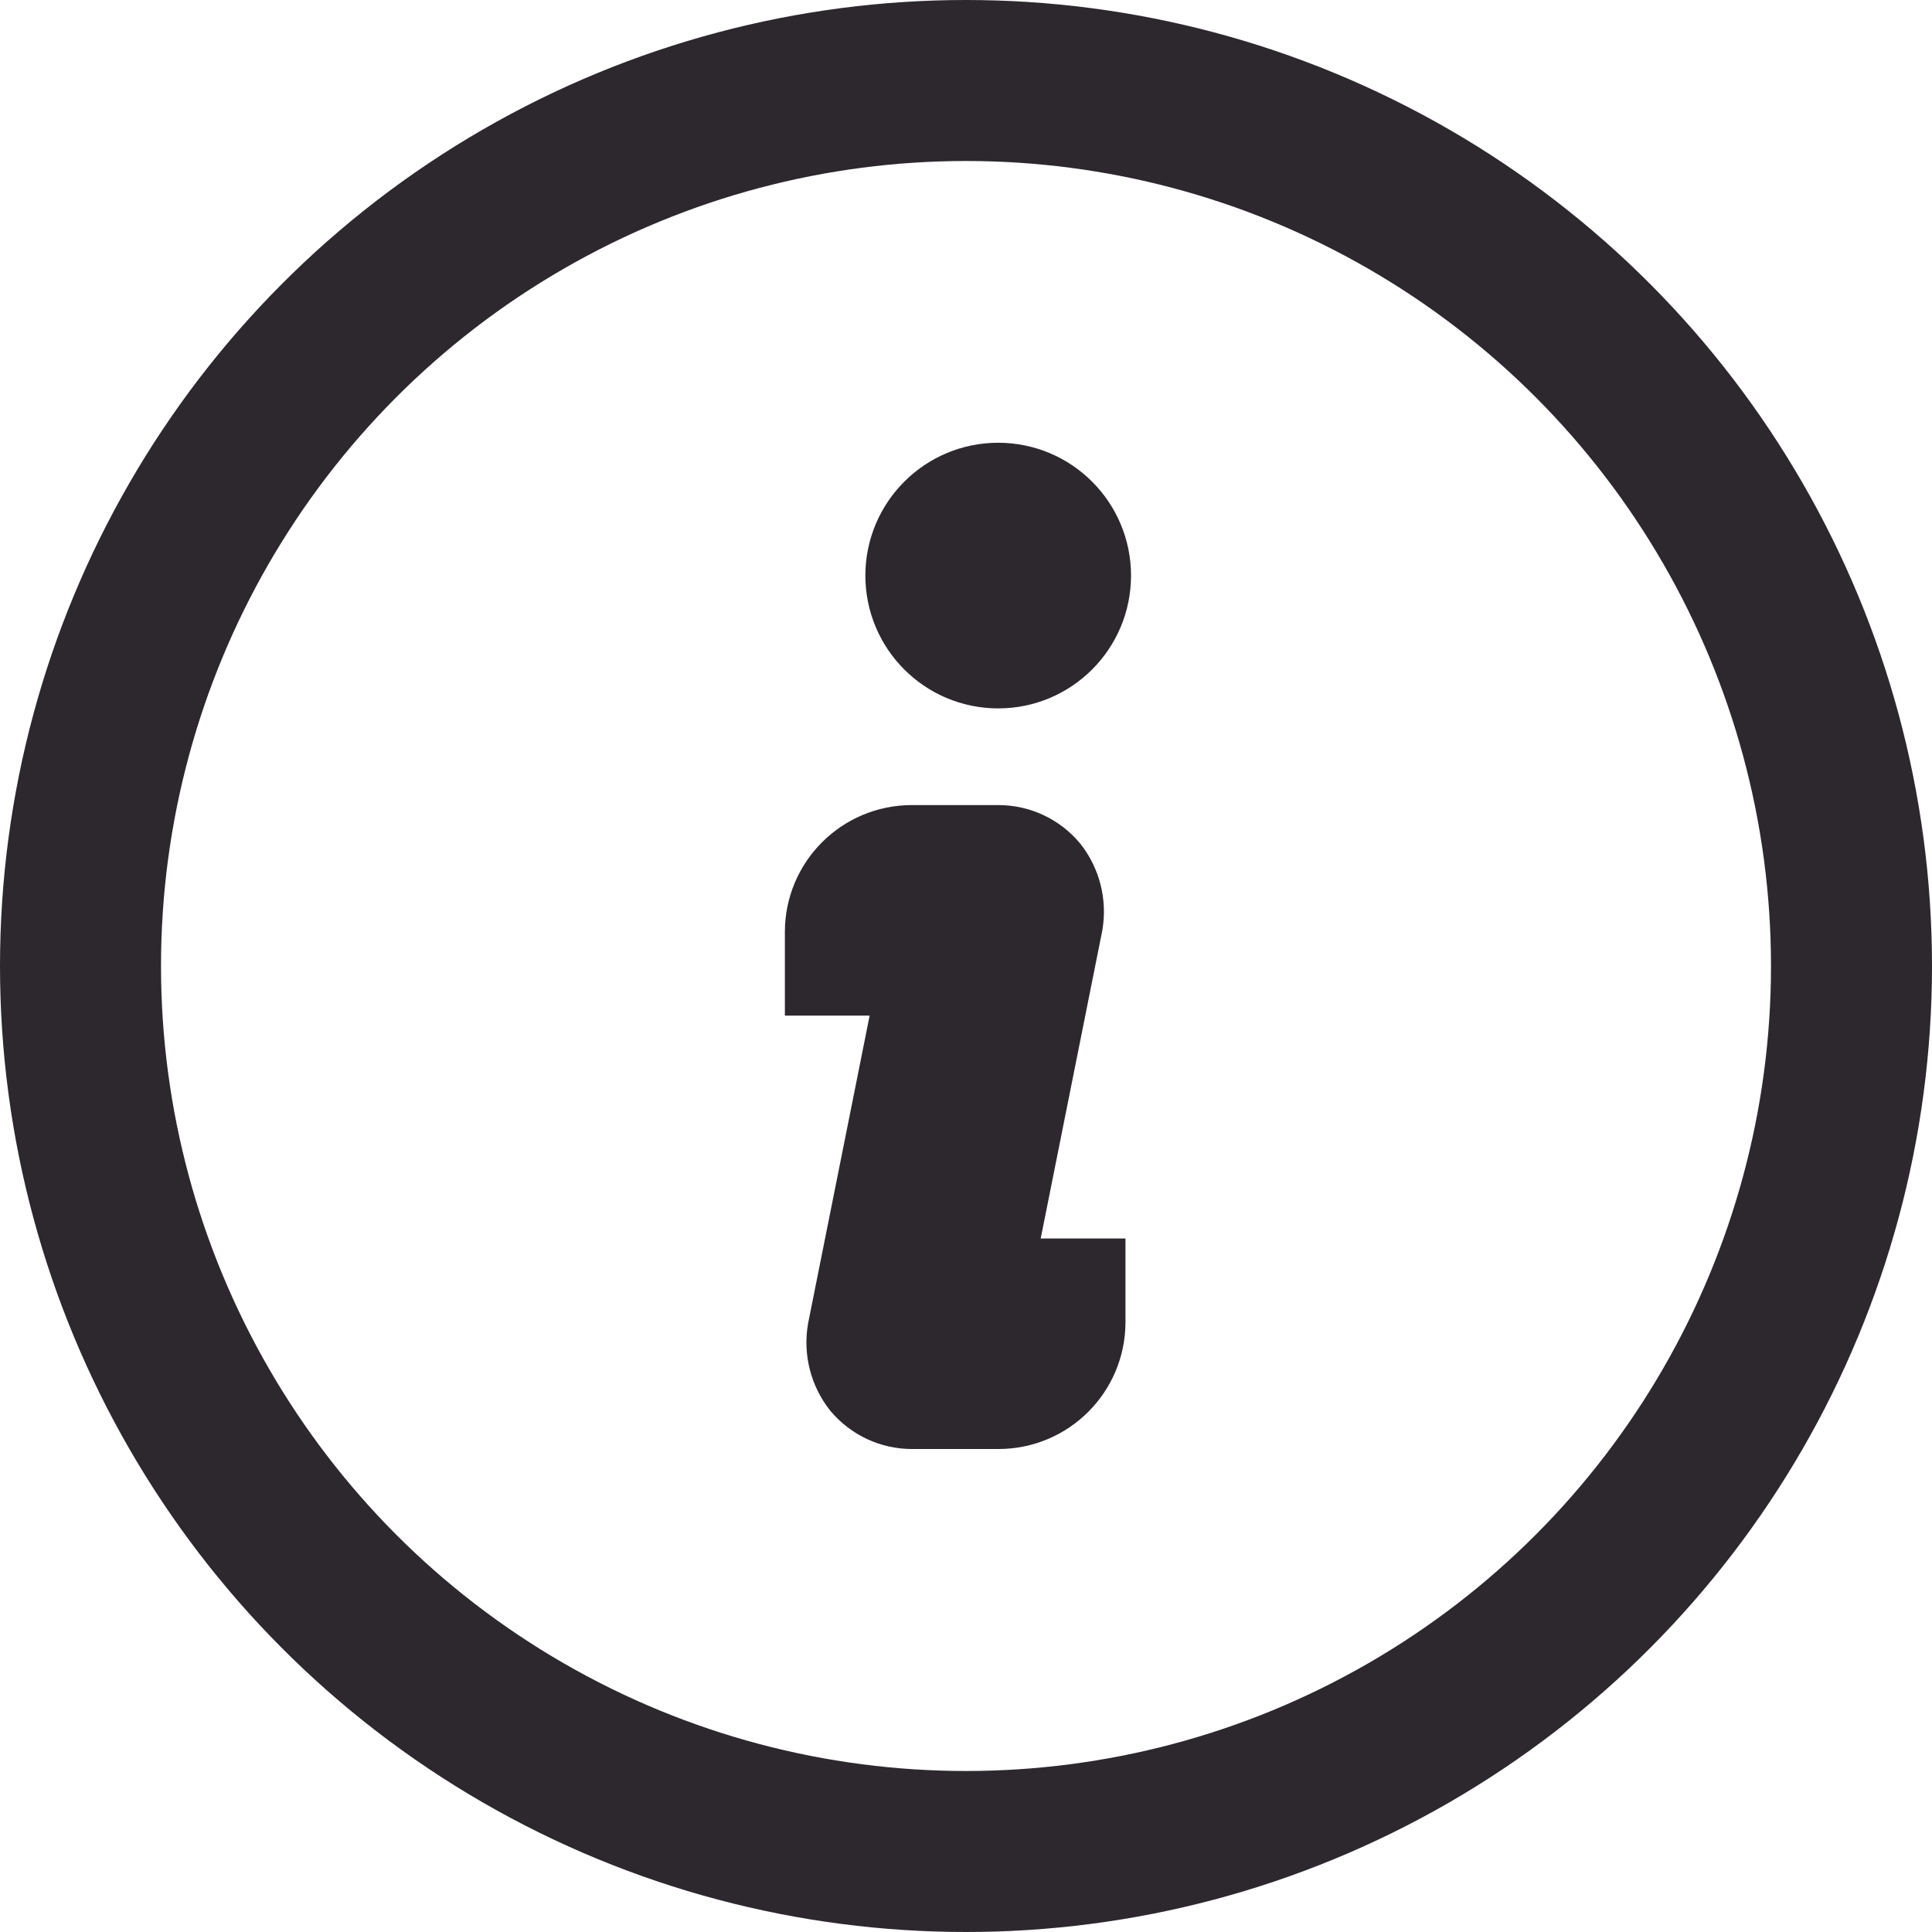 <svg xmlns:xlink="http://www.w3.org/1999/xlink" height="12" width="12" viewBox="0 0 24 24" xmlns="http://www.w3.org/2000/svg" class="pay-later-promo-message_icon__17CG-" focusable="false" role="img" aria-labelledby="icon_4bc97f7b-4fcf-4999-a1de-253beba2008f" aria-hidden="false"><title id="icon_4bc97f7b-4fcf-4999-a1de-253beba2008f">Installment pay info</title><g fill="none" fill-rule="evenodd" stroke="#2C282E"><circle cx="12" cy="12" r="11" stroke-width="2px" stroke="#2C282E" fill="none"></circle><g fill="#2C282E" fill-rule="evenodd" transform="translate(10.25 6)" stroke="#2C282E"><path d="m3.3 1.15c0 .635-.515 1.15-1.15 1.15s-1.15-.515-1.15-1.15.515-1.15 1.15-1.15 1.15.515 1.15 1.15z" stroke="#2C282E" fill="#2C282E"></path><path d="m2.068 9.885h1.163v.538c0 .595-.482 1.077-1.077 1.077h-1.077c-.241-0-.469-.107-.625-.291-.151-.192-.213-.438-.172-.678l.883-4.415h-1.163v-.538c0-.595.482-1.077 1.077-1.077h1.077c.241 0.0.469.107.625.291.151.192.213.438.172.678z" stroke="#2C282E" fill="#2C282E"></path></g></g></svg>